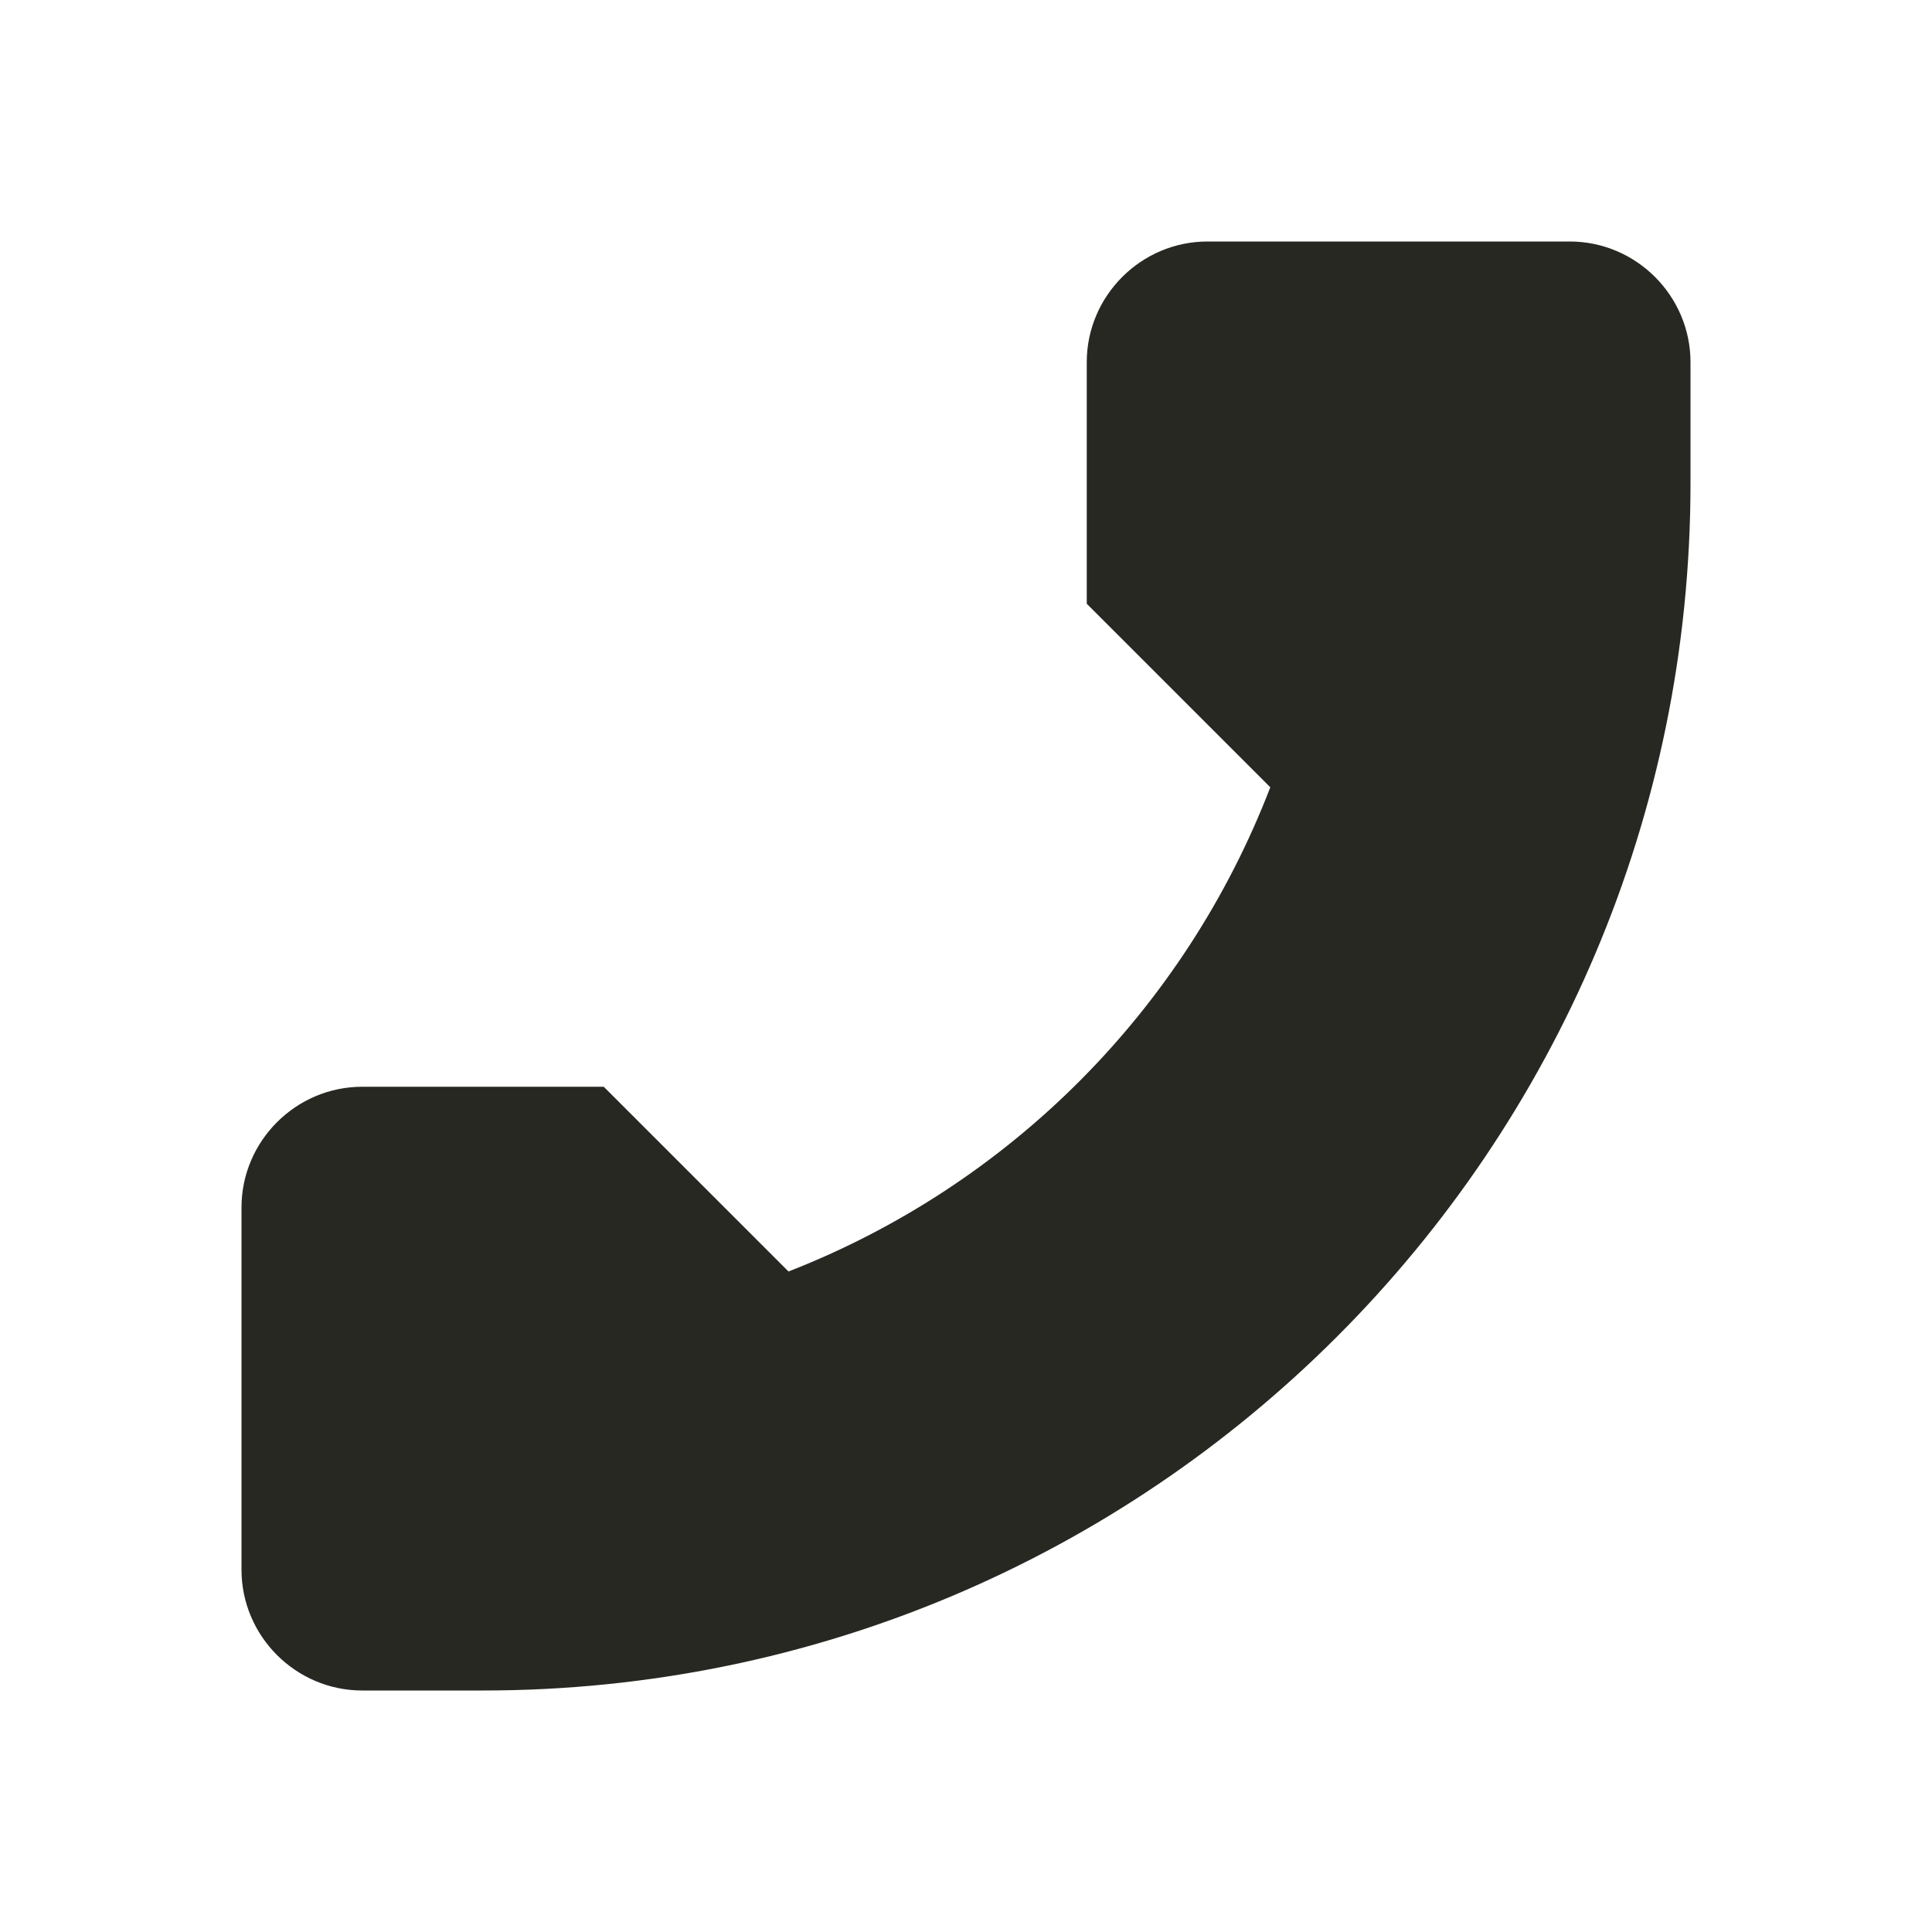 <svg xmlns="http://www.w3.org/2000/svg" width="16" height="16" version="1.1">
 <path style="fill:#272822" d="M 10,2 C 9.45,2 9,2.45 9,3 V 5 L 10.52,6.52 C 9.813,8.358 8.365,9.814 6.53,10.53 L 5,9 H 3 C 2.45,9 2,9.45 2,10 V 13 C 2,13.55 2.45,14 3,14 H 4 C 9.523,14 14,9.523 14,4 V 3 C 14,2.45 13.55,2 13,2 Z"/>
</svg>
